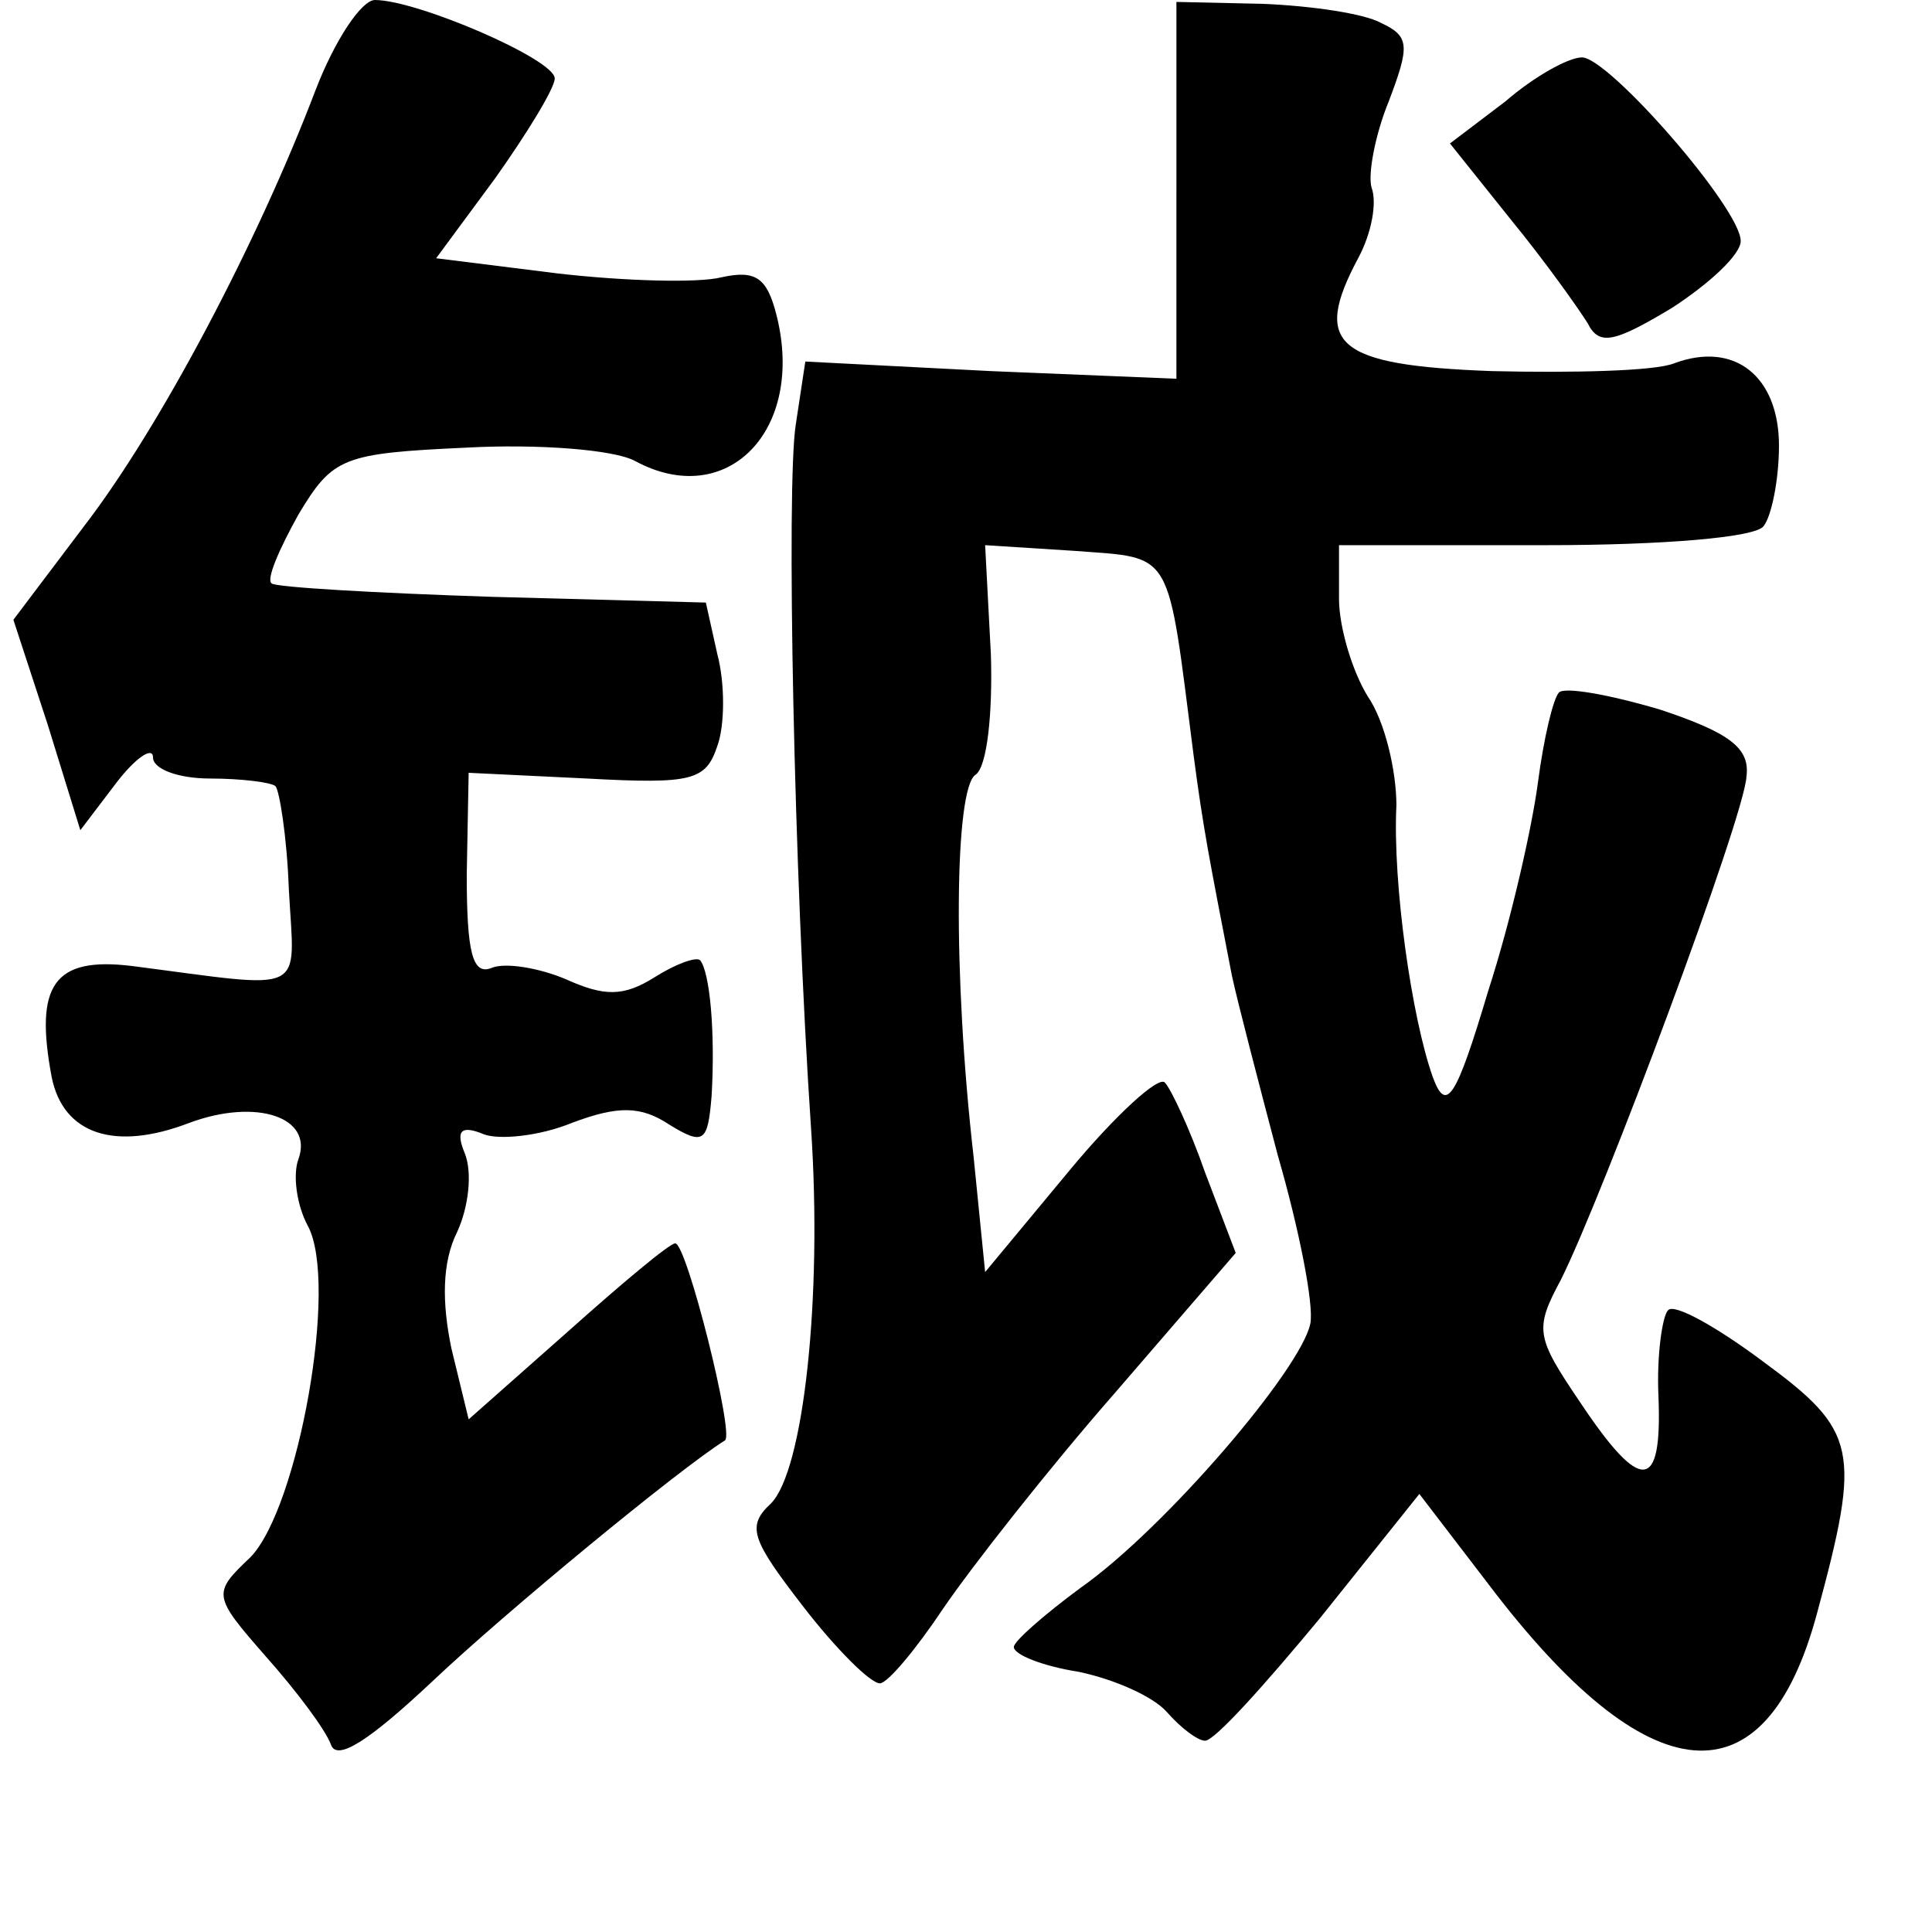 <?xml version="1.0" standalone="no"?>
<!DOCTYPE svg PUBLIC "-//W3C//DTD SVG 20010904//EN"
 "http://www.w3.org/TR/2001/REC-SVG-20010904/DTD/svg10.dtd">
<svg version="1.0" xmlns="http://www.w3.org/2000/svg"
 width="101pt" height="101pt" viewBox="0 0 101 101"
 preserveAspectRatio="xMidYMid meet">
<g transform="translate(0,101) scale(0.1,-0.1)"
fill="#000000" stroke="none">
<path d="M165 963 c-30 -79 -81 -176 -121 -228 l-37 -49 18 -55 17 -55 19 25
c10 13 19 19 19 13 0 -6 13 -11 30 -11 16 0 32 -2 34 -4 2 -2 6 -26 7 -54 3
-56 11 -52 -82 -40 -41 5 -51 -10 -42 -58 6 -30 33 -39 72 -24 35 13 65 3 57
-19 -3 -8 -1 -24 5 -35 16 -30 -5 -147 -30 -173 -20 -19 -20 -20 8 -52 16 -18
31 -38 34 -46 3 -9 20 2 53 33 38 36 129 111 153 126 5 3 -20 103 -26 103 -3
0 -28 -21 -56 -46 l-52 -46 -9 37 c-5 24 -5 45 3 61 6 13 8 31 4 41 -5 12 -2
15 10 10 8 -3 29 -1 46 6 24 9 36 9 51 -1 18 -11 20 -9 22 15 2 34 -1 65 -6
71 -2 2 -13 -2 -24 -9 -16 -10 -26 -10 -46 -1 -14 6 -32 9 -39 6 -10 -4 -13 8
-13 49 l1 53 62 -3 c55 -3 62 -1 68 17 4 11 4 33 0 48 l-6 27 -112 3 c-61 2
-113 5 -115 7 -3 2 4 18 14 36 18 30 23 32 88 35 37 2 77 -1 88 -7 48 -26 89
16 74 76 -5 20 -11 24 -29 20 -12 -3 -50 -2 -85 2 l-64 8 31 42 c17 24 31 47
31 52 0 10 -72 41 -94 41 -7 0 -21 -21 -31 -47z"/>
<path d="M615 911 l0 -99 -97 4 -97 5 -5 -33 c-5 -32 -1 -234 8 -368 6 -89 -4
-179 -21 -196 -13 -12 -10 -19 17 -54 17 -22 35 -40 40 -40 4 0 19 18 33 39
15 22 55 73 90 113 l63 73 -16 42 c-8 23 -18 44 -21 47 -3 4 -26 -17 -50 -46
l-44 -53 -6 60 c-11 96 -10 193 1 200 6 4 9 32 8 63 l-3 57 47 -3 c52 -4 48 2
62 -107 5 -38 8 -53 20 -115 3 -14 14 -56 24 -94 11 -38 19 -78 17 -88 -5 -24
-76 -107 -120 -138 -19 -14 -35 -28 -35 -31 0 -4 15 -10 34 -13 19 -4 39 -13
46 -21 7 -8 16 -15 20 -15 5 0 31 29 60 64 l52 65 36 -47 c84 -111 145 -116
172 -15 23 85 21 95 -28 131 -24 18 -47 31 -50 27 -3 -3 -6 -24 -5 -45 2 -50
-9 -51 -41 -3 -23 34 -24 38 -10 64 22 44 96 242 97 263 2 15 -9 23 -45 35
-27 8 -50 12 -53 9 -3 -3 -8 -24 -11 -47 -3 -23 -14 -72 -26 -109 -17 -57 -22
-64 -29 -45 -11 31 -21 101 -19 142 0 18 -6 44 -15 57 -8 13 -15 36 -15 51 l0
28 108 0 c61 0 110 4 114 10 4 5 8 24 8 42 0 36 -23 55 -55 43 -10 -4 -53 -5
-95 -4 -82 3 -94 14 -70 59 7 13 10 29 7 37 -2 7 2 28 9 45 11 29 11 34 -4 41
-9 5 -37 9 -62 10 l-45 1 0 -98z"/>
<path d="M787 957 l-29 -22 32 -40 c18 -22 35 -46 40 -54 6 -12 14 -10 44 8
20 13 36 28 36 35 0 17 -69 96 -83 96 -7 0 -25 -10 -40 -23z"/>
</g>
</svg>
